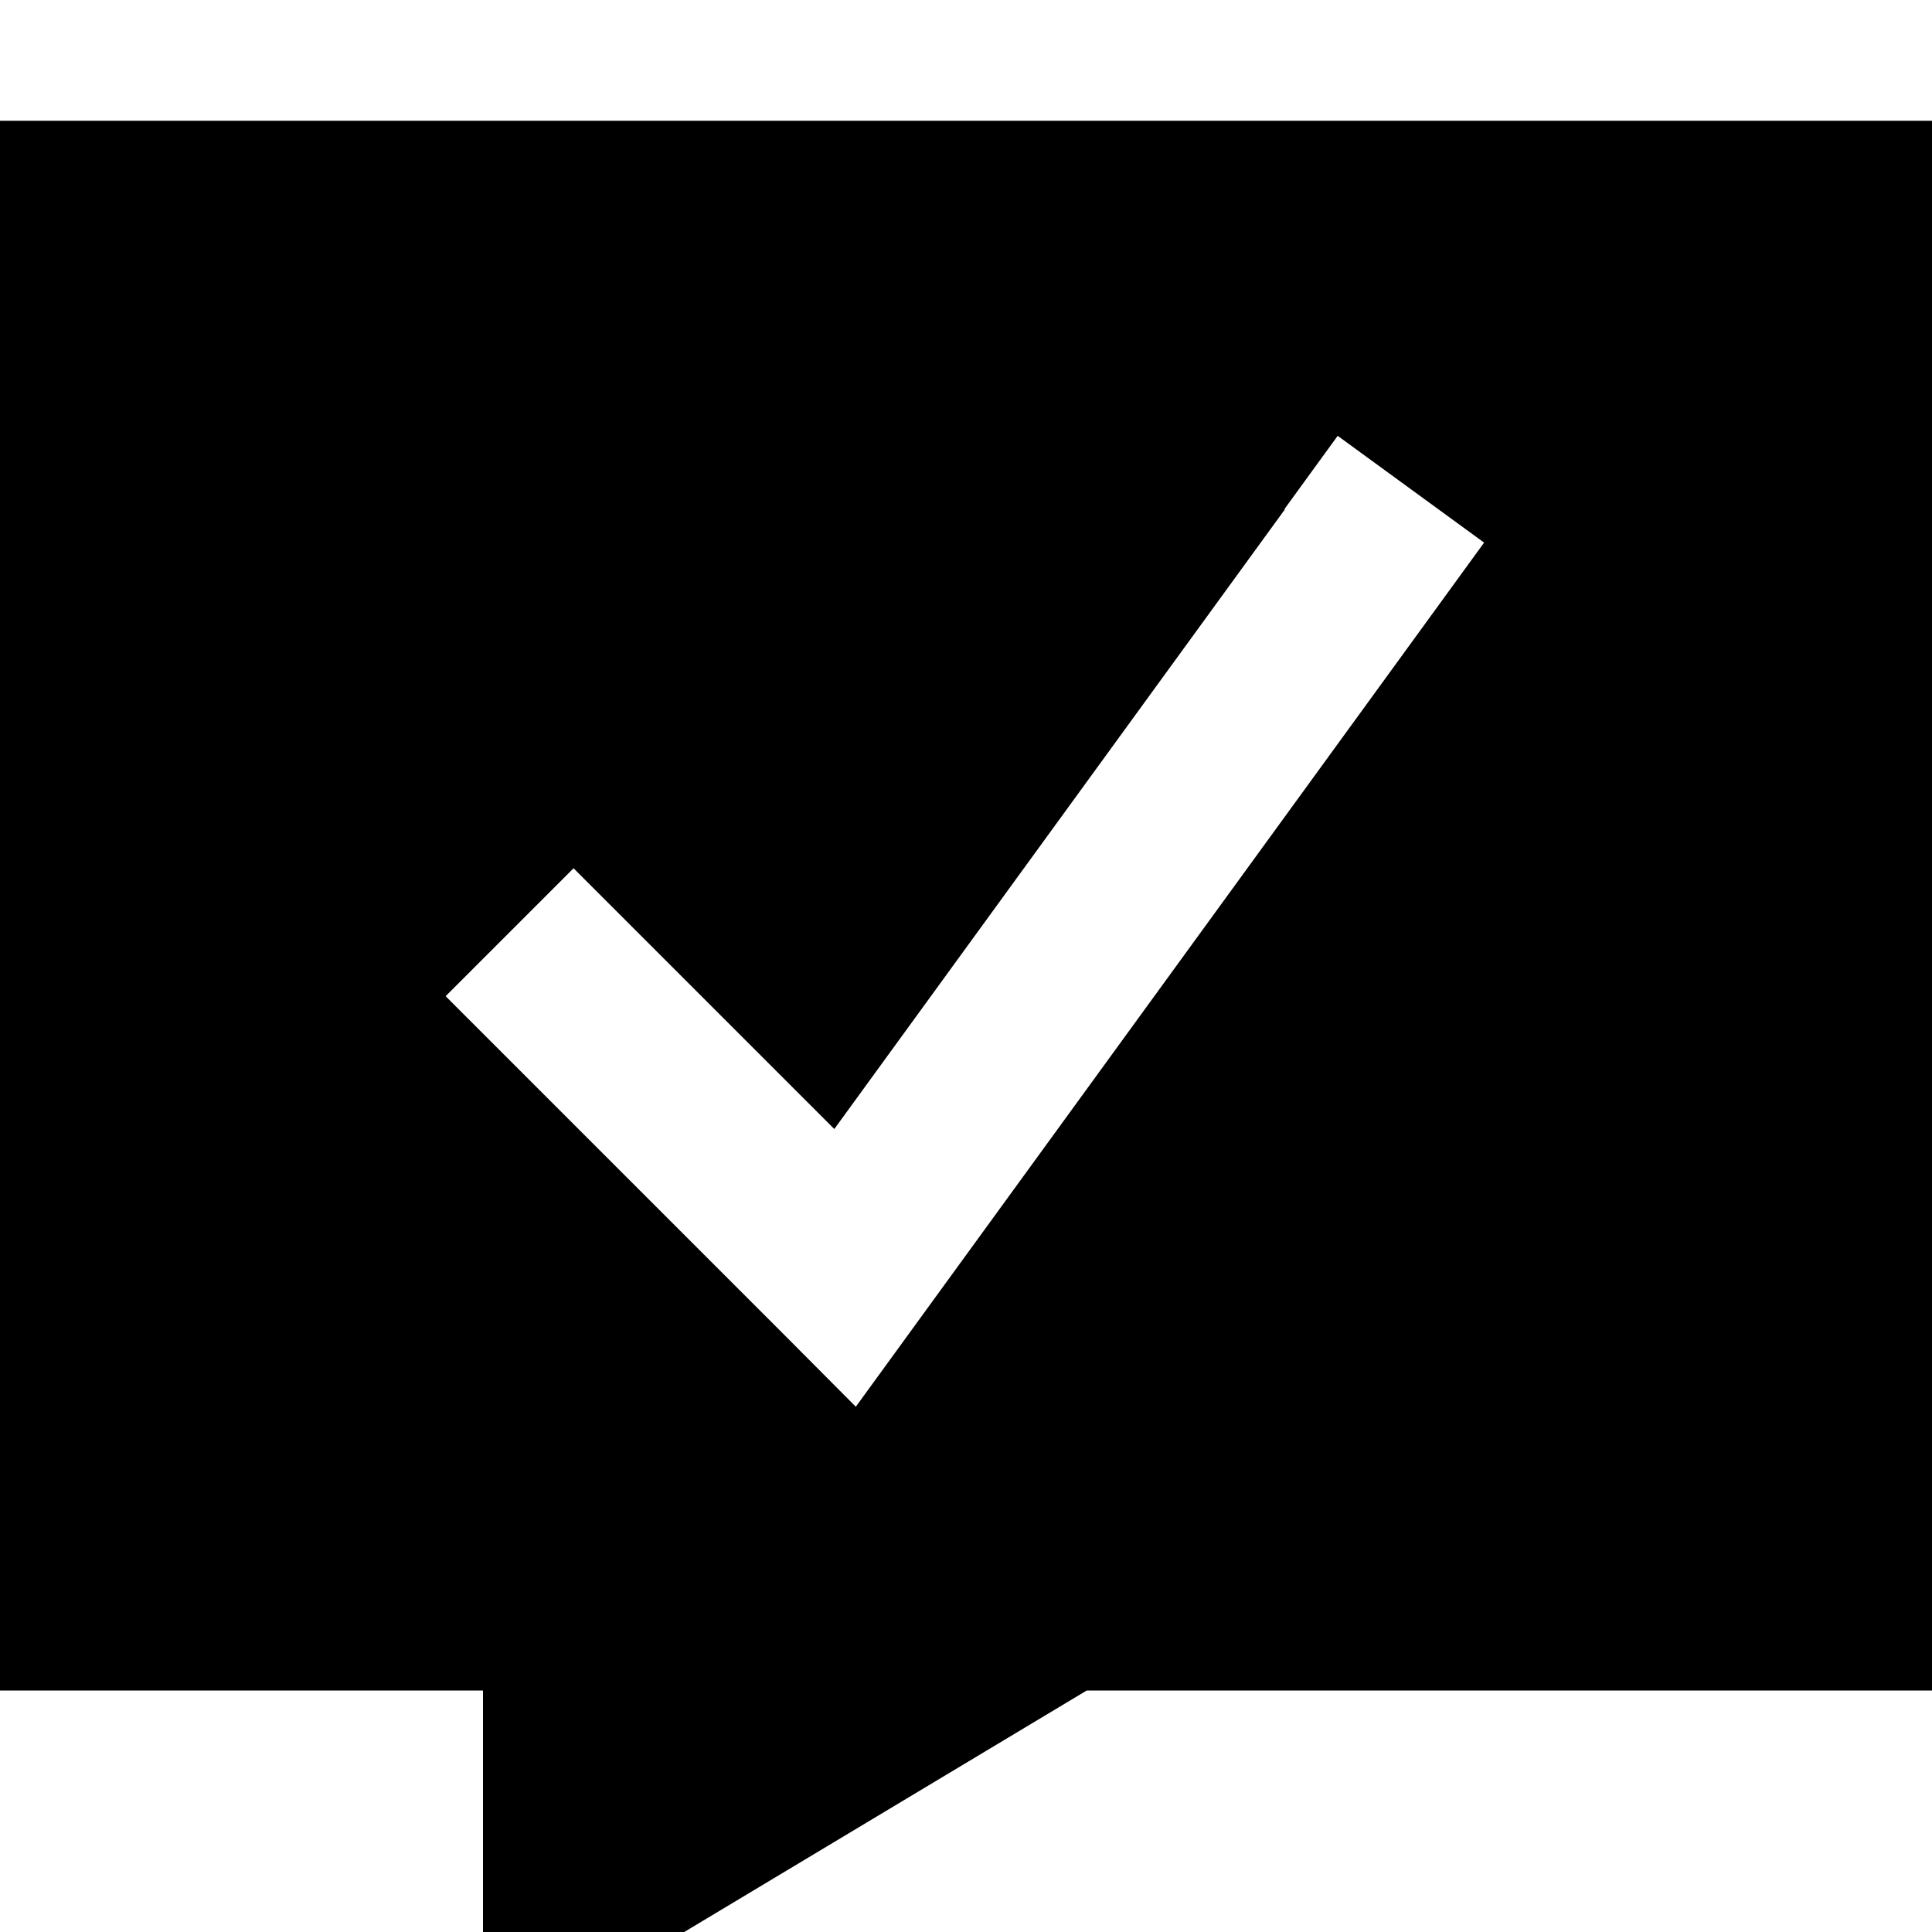 <svg xmlns="http://www.w3.org/2000/svg" viewBox="0 0 512 512"><!--! Font Awesome Pro 7.1.0 by @fontawesome - https://fontawesome.com License - https://fontawesome.com/license (Commercial License) Copyright 2025 Fonticons, Inc. --><path fill="currentColor" d="M512 448l-224 0-160 96 0-96-128 0 0-416 512 0 0 416zM340.5 135l-119.4 164.2-69.1-69.1-33.9 33.9 88.9 88.9 19.8 19.9 16.5-22.7 135.9-186.9 14.1-19.4-38.8-28.3-14.1 19.4z"/></svg>